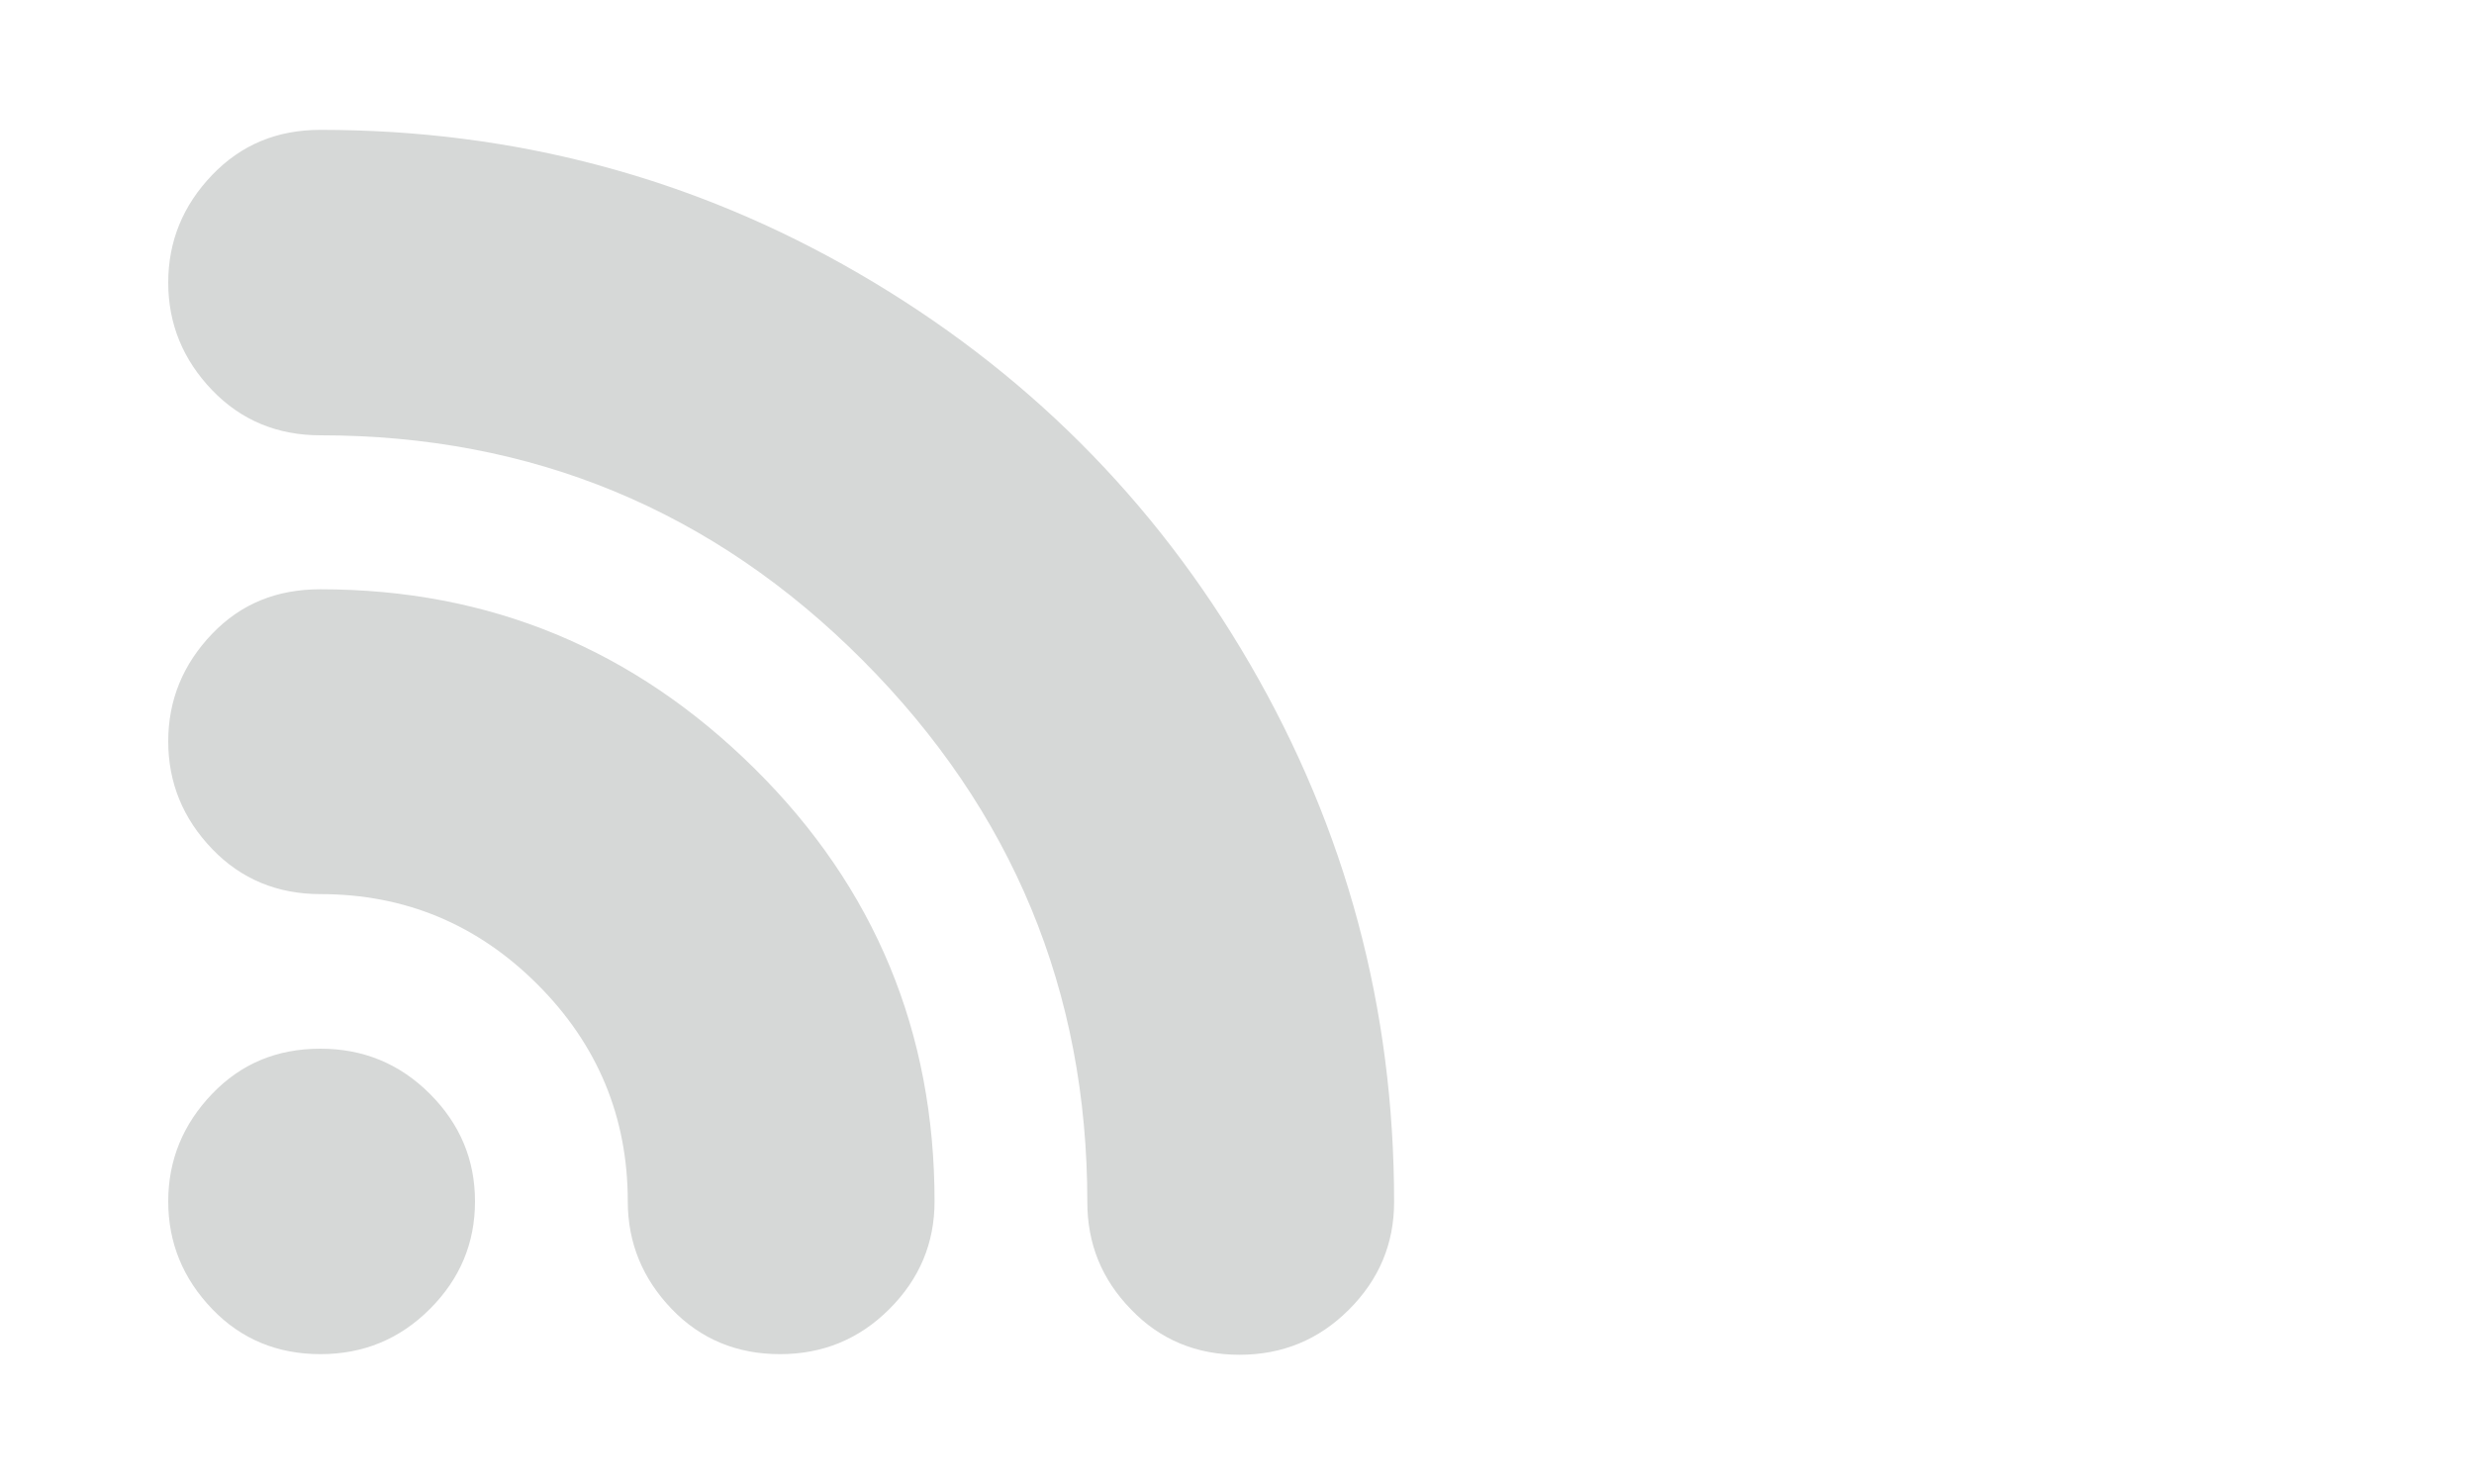 <svg id="Layer_1" xmlns="http://www.w3.org/2000/svg" viewBox="0 0 400 240" style="max-width:100%"><style>.st0{fill:#d6d8d7}</style><path class="st0" d="M51.8 169.6c6.9 0 12.8 2.4 17.7 7.3s7.3 10.7 7.3 17.4-2.4 12.5-7.3 17.4-10.8 7.3-17.7 7.3-12.8-2.4-17.5-7.3-7.1-10.7-7.1-17.4 2.4-12.5 7.1-17.4 10.5-7.3 17.5-7.3zm0-148.6c31.3 0 60.3 7.7 87 23.2 26.7 15.5 47.8 36.5 63.3 63.2s23.3 55.6 23.3 87c0 6.7-2.4 12.5-7.3 17.4s-10.8 7.3-17.7 7.3c-6.9 0-12.8-2.4-17.5-7.3-4.8-4.9-7.1-10.7-7.1-17.4 0-34.1-12.1-63.3-36.3-87.6S86 70.4 51.8 70.4c-6.9 0-12.8-2.4-17.5-7.3s-7.1-10.7-7.1-17.4 2.4-12.5 7.1-17.4S44.8 21 51.8 21zm0 74.3c27.4 0 50.7 9.7 70.2 29s29.1 42.7 29.1 70c0 6.7-2.4 12.5-7.3 17.4S133 219 126.1 219c-6.9 0-12.8-2.4-17.5-7.3s-7.1-10.7-7.1-17.4c0-13.7-4.9-25.4-14.6-35.1-9.7-9.7-21.4-14.6-35.1-14.6-6.9 0-12.8-2.4-17.5-7.3s-7.1-10.7-7.1-17.4c0-6.7 2.4-12.5 7.1-17.4s10.5-7.2 17.5-7.2z"/></svg>
